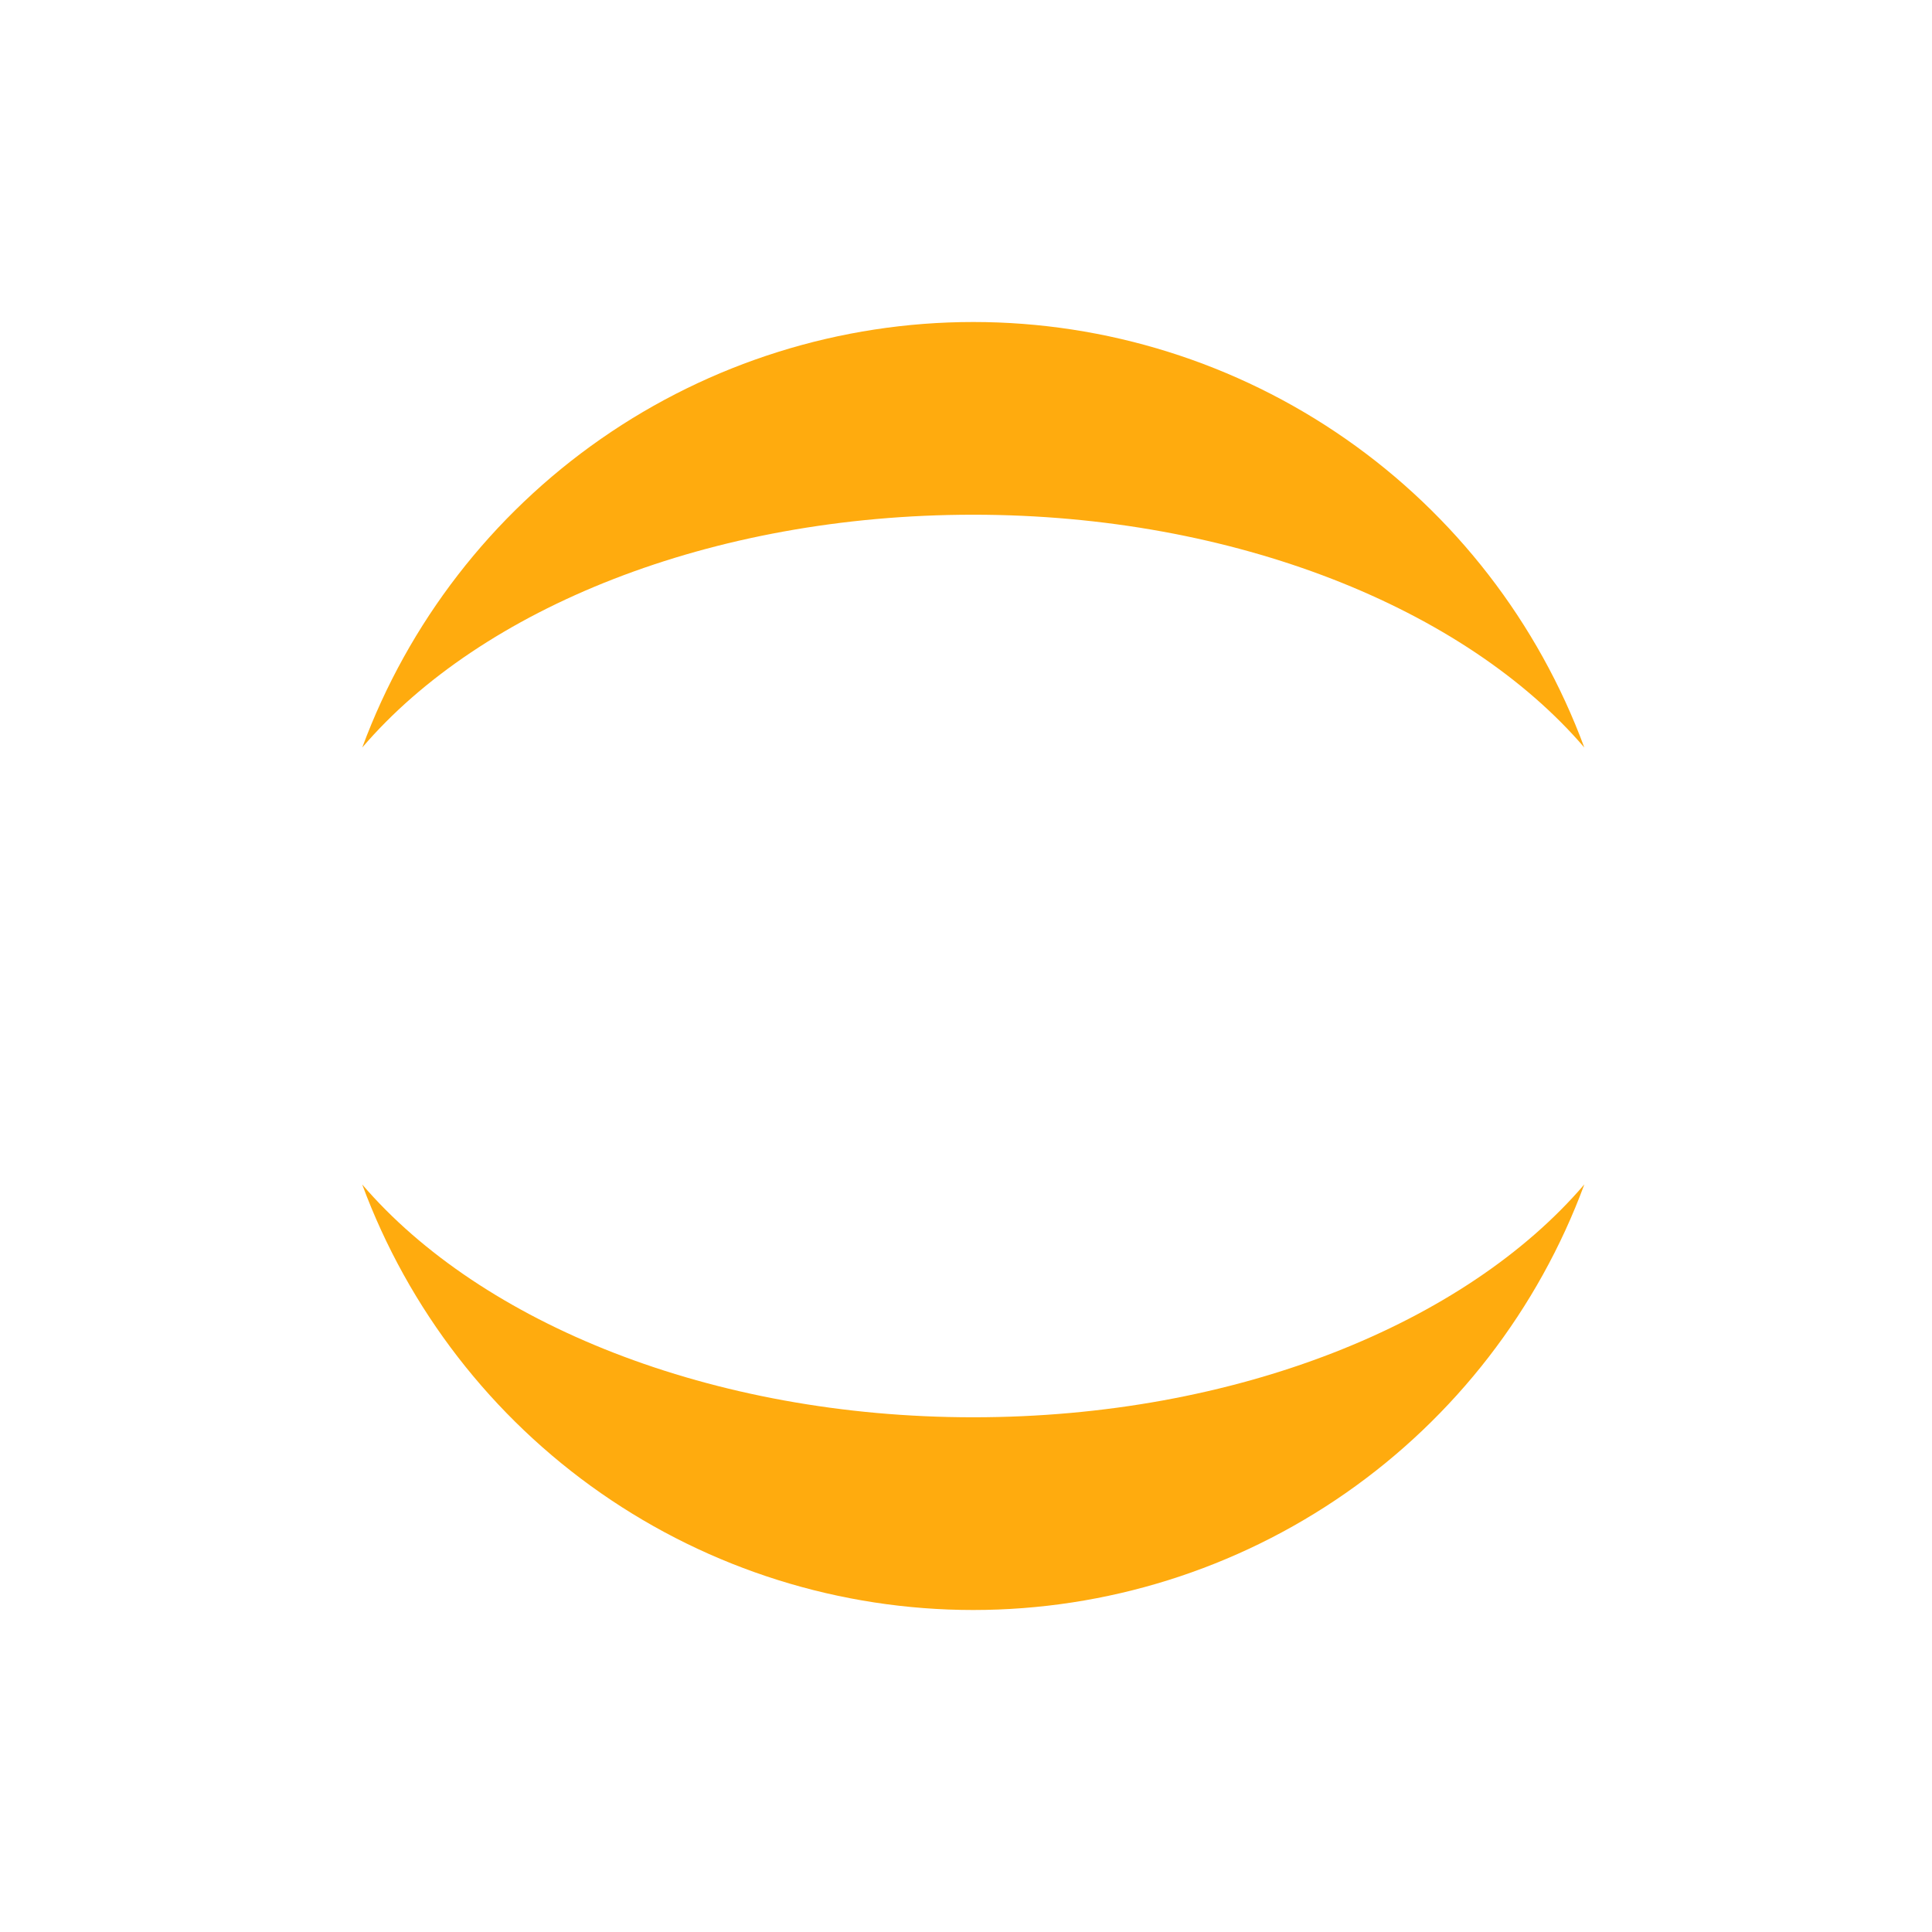 <svg xmlns="http://www.w3.org/2000/svg" width="48" height="48" viewBox="0 0 48 48">
    <g fill="none" fill-rule="evenodd">
        <g>
            <path d="M0 0H48V48H0z" opacity=".2"/>
            <path fill="#FFAB0E" d="M39.362 29.428c-1.147 3.102-3.217 5.779-5.931 7.669C30.717 38.987 27.488 40 24.18 40c-3.307 0-6.535-1.013-9.25-2.903-2.714-1.89-4.784-4.567-5.931-7.669 2.957 3.449 8.675 5.784 15.181 5.784 6.535 0 12.232-2.335 15.181-5.784zM24.181 8c3.307 0 6.536 1.013 9.25 2.903 2.714 1.89 4.784 4.567 5.931 7.669-2.957-3.449-8.675-5.784-15.181-5.784-6.535 0-12.224 2.328-15.181 5.784 1.147-3.102 3.217-5.779 5.931-7.669C17.646 9.013 20.874 8 24.181 8z"/>
        </g>
    </g>
</svg>
